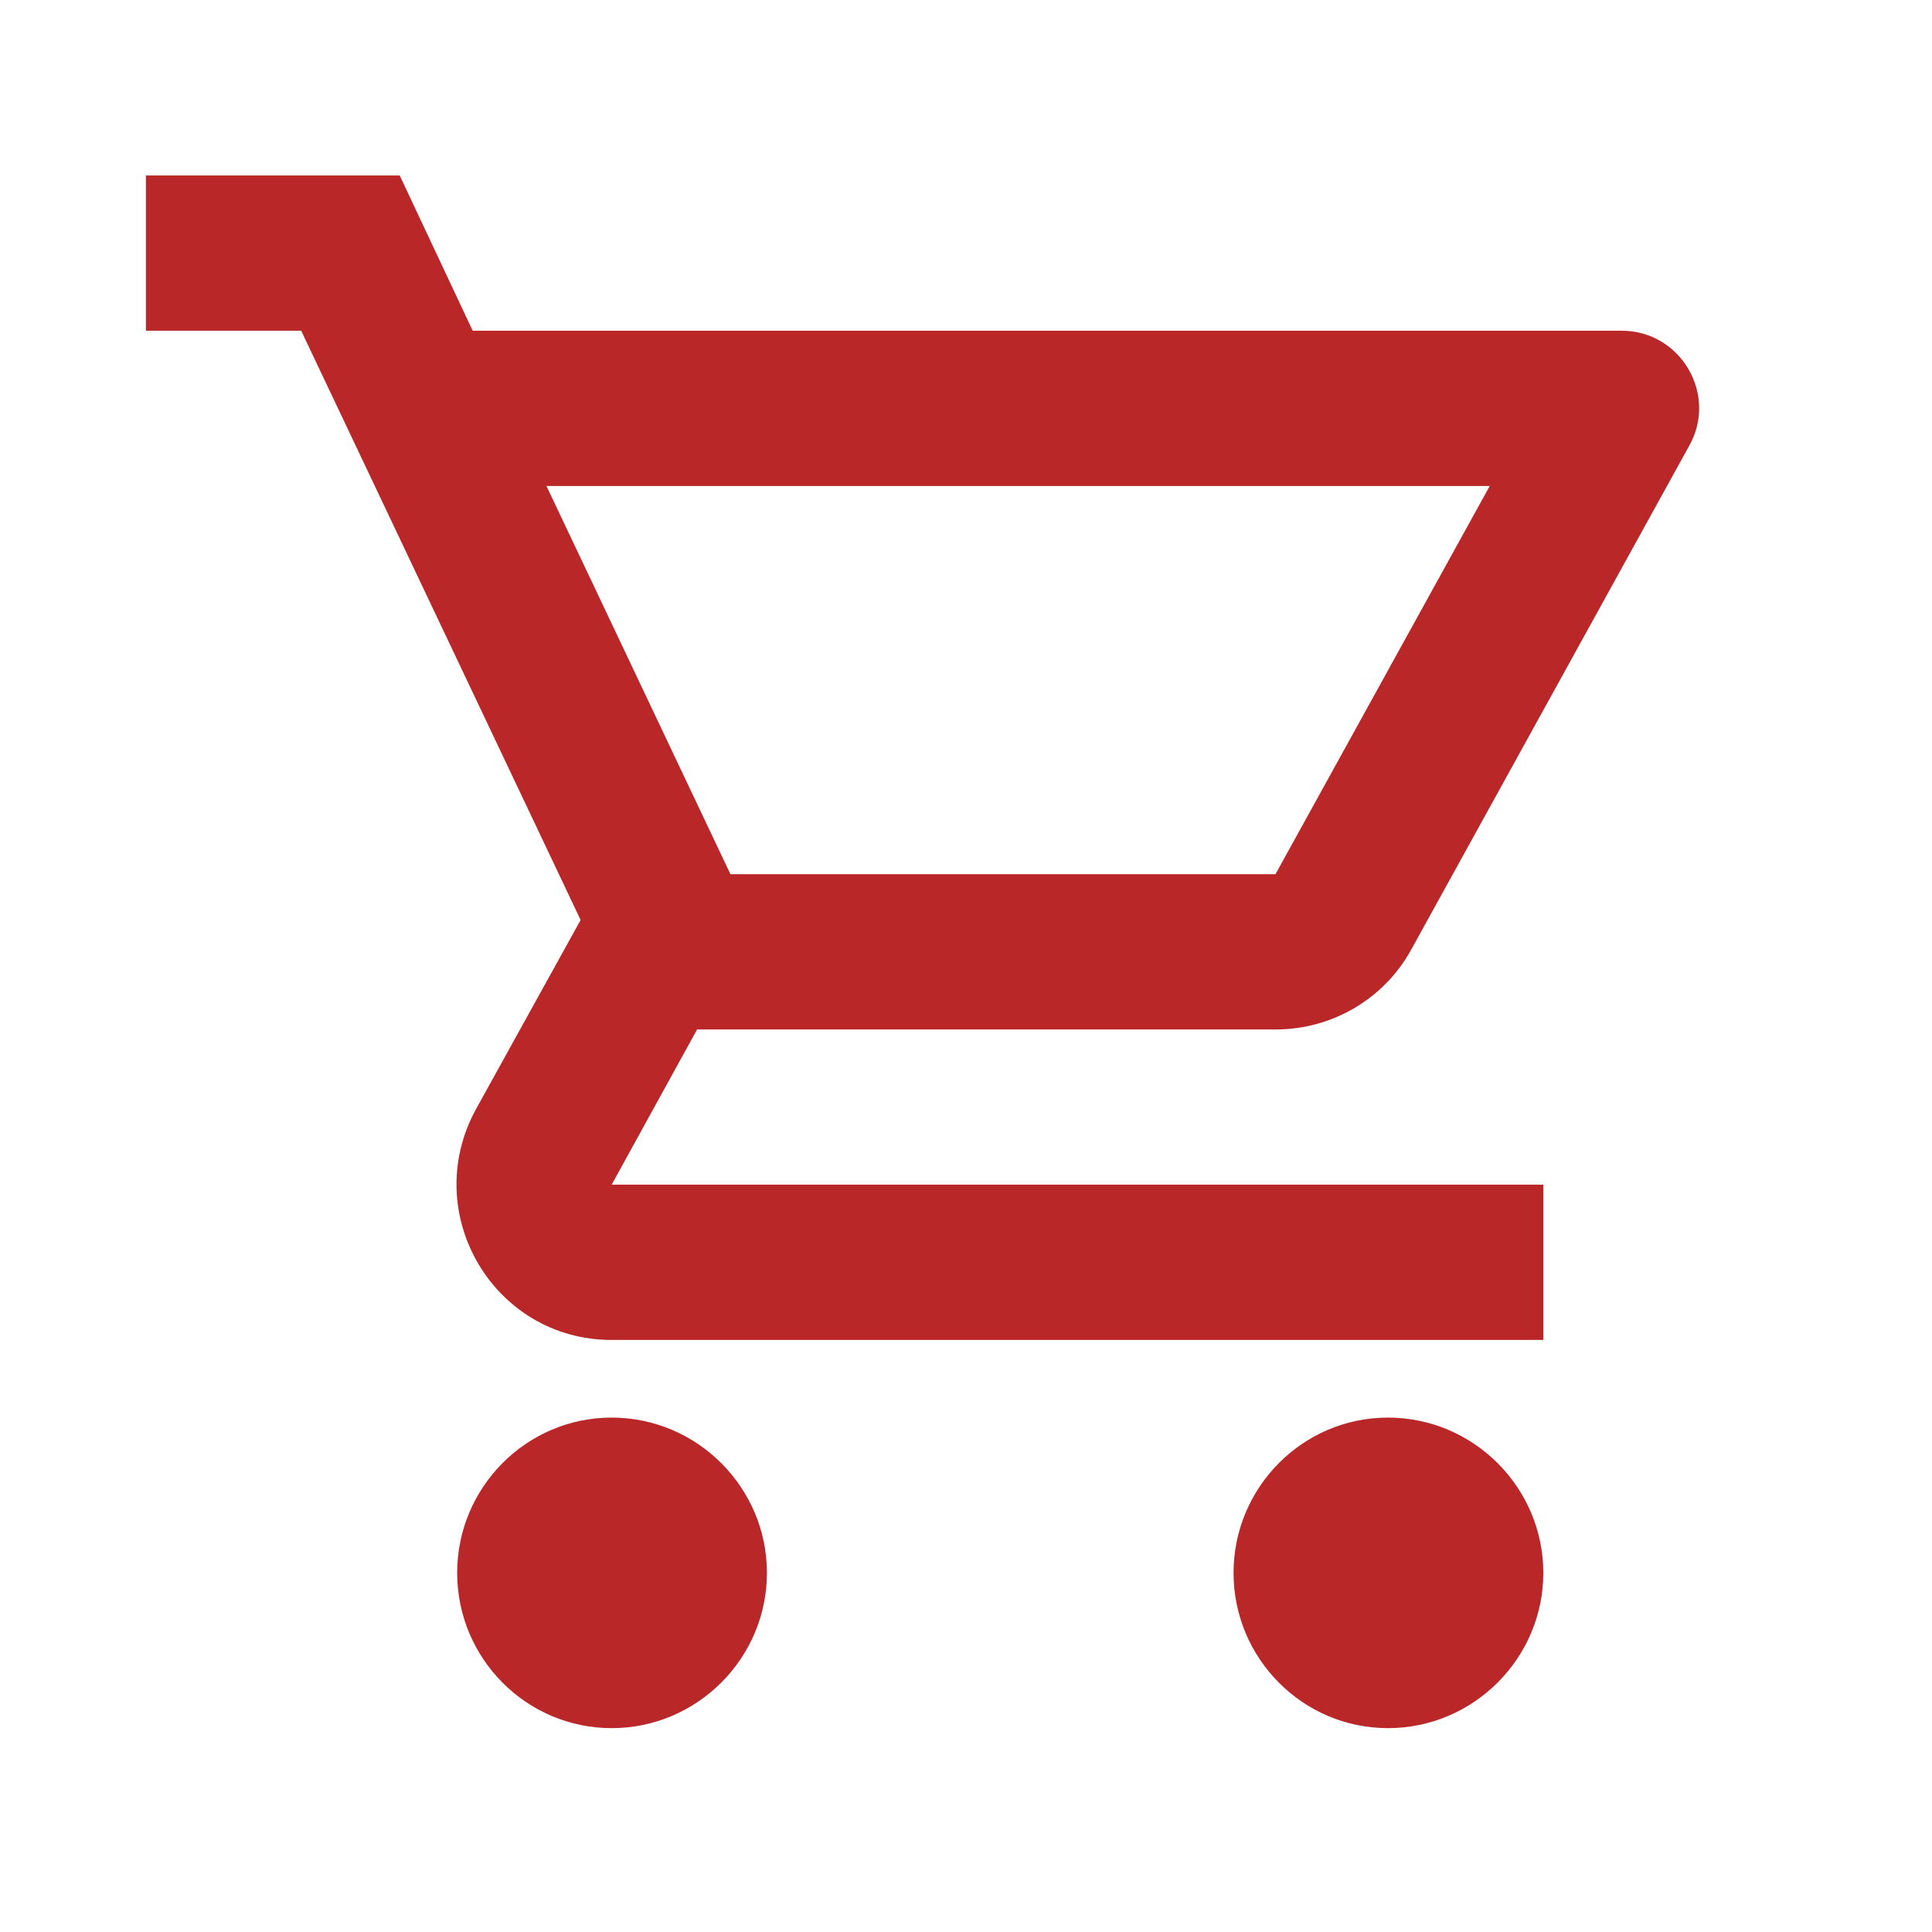 <svg width="27" height="27" viewBox="0 0 27 27" fill="none" xmlns="http://www.w3.org/2000/svg">
<path d="M17.825 14.387C18.638 14.387 19.355 13.942 19.723 13.269L23.608 6.228C24.009 5.512 23.488 4.622 22.664 4.622H6.606L5.586 2.452H2.039V4.622H4.209L8.114 12.857L6.65 15.504C5.858 16.958 6.899 18.726 8.548 18.726H21.568V16.556H8.548L9.742 14.387H17.825ZM7.637 6.792H20.819L17.825 12.217H10.208L7.637 6.792ZM8.548 19.811C7.355 19.811 6.389 20.788 6.389 21.981C6.389 23.175 7.355 24.151 8.548 24.151C9.742 24.151 10.718 23.175 10.718 21.981C10.718 20.788 9.742 19.811 8.548 19.811ZM19.398 19.811C18.204 19.811 17.239 20.788 17.239 21.981C17.239 23.175 18.204 24.151 19.398 24.151C20.591 24.151 21.568 23.175 21.568 21.981C21.568 20.788 20.591 19.811 19.398 19.811Z" fill="#B92728"/>
</svg>
